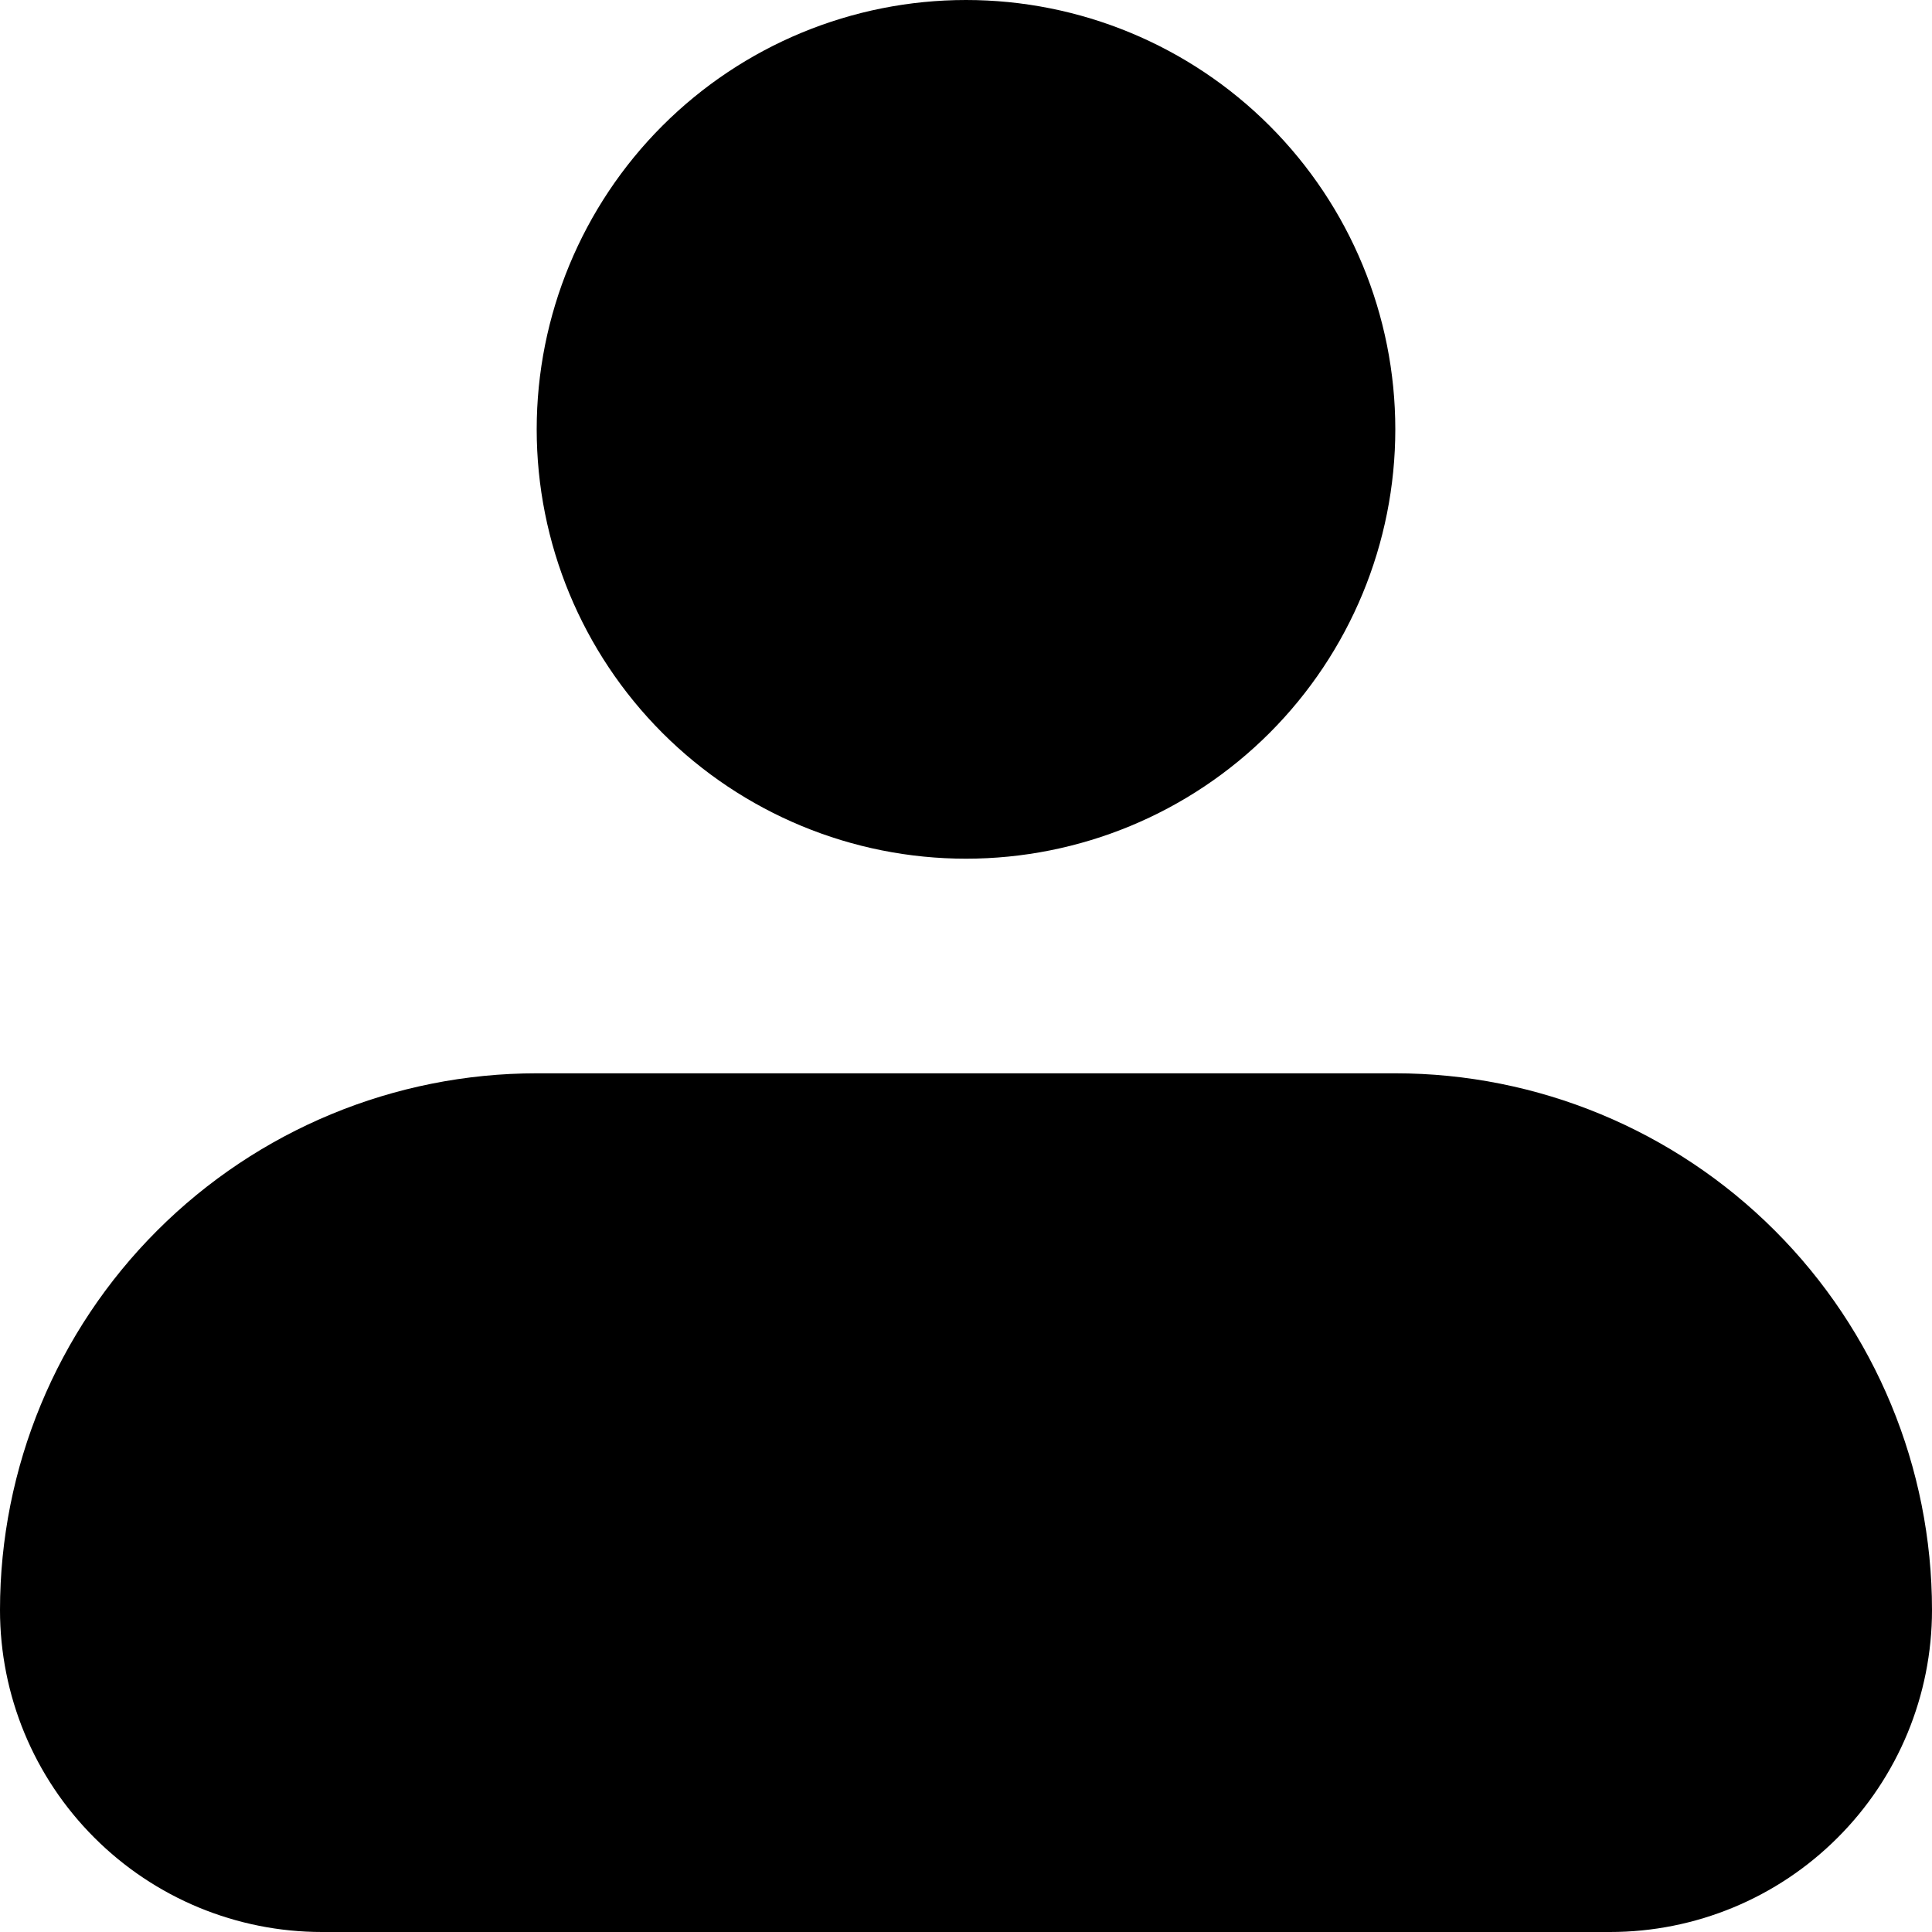 <svg width="24" height="24" viewBox="0 0 24 24" fill="none" xmlns="http://www.w3.org/2000/svg">
<path id="Vector" fill-rule="evenodd" clip-rule="evenodd" d="M6.667 5.333C6.667 3.919 7.229 2.562 8.229 1.562C9.229 0.562 10.585 0 12 0C13.415 0 14.771 0.562 15.771 1.562C16.771 2.562 17.333 3.919 17.333 5.333C17.333 6.748 16.771 8.104 15.771 9.105C14.771 10.105 13.415 10.667 12 10.667C10.585 10.667 9.229 10.105 8.229 9.105C7.229 8.104 6.667 6.748 6.667 5.333ZM6.667 13.333C4.899 13.333 3.203 14.036 1.953 15.286C0.702 16.536 0 18.232 0 20C0 21.061 0.421 22.078 1.172 22.828C1.922 23.579 2.939 24 4 24H20C21.061 24 22.078 23.579 22.828 22.828C23.579 22.078 24 21.061 24 20C24 18.232 23.298 16.536 22.047 15.286C20.797 14.036 19.101 13.333 17.333 13.333H6.667Z" fill="black"/>
</svg>
